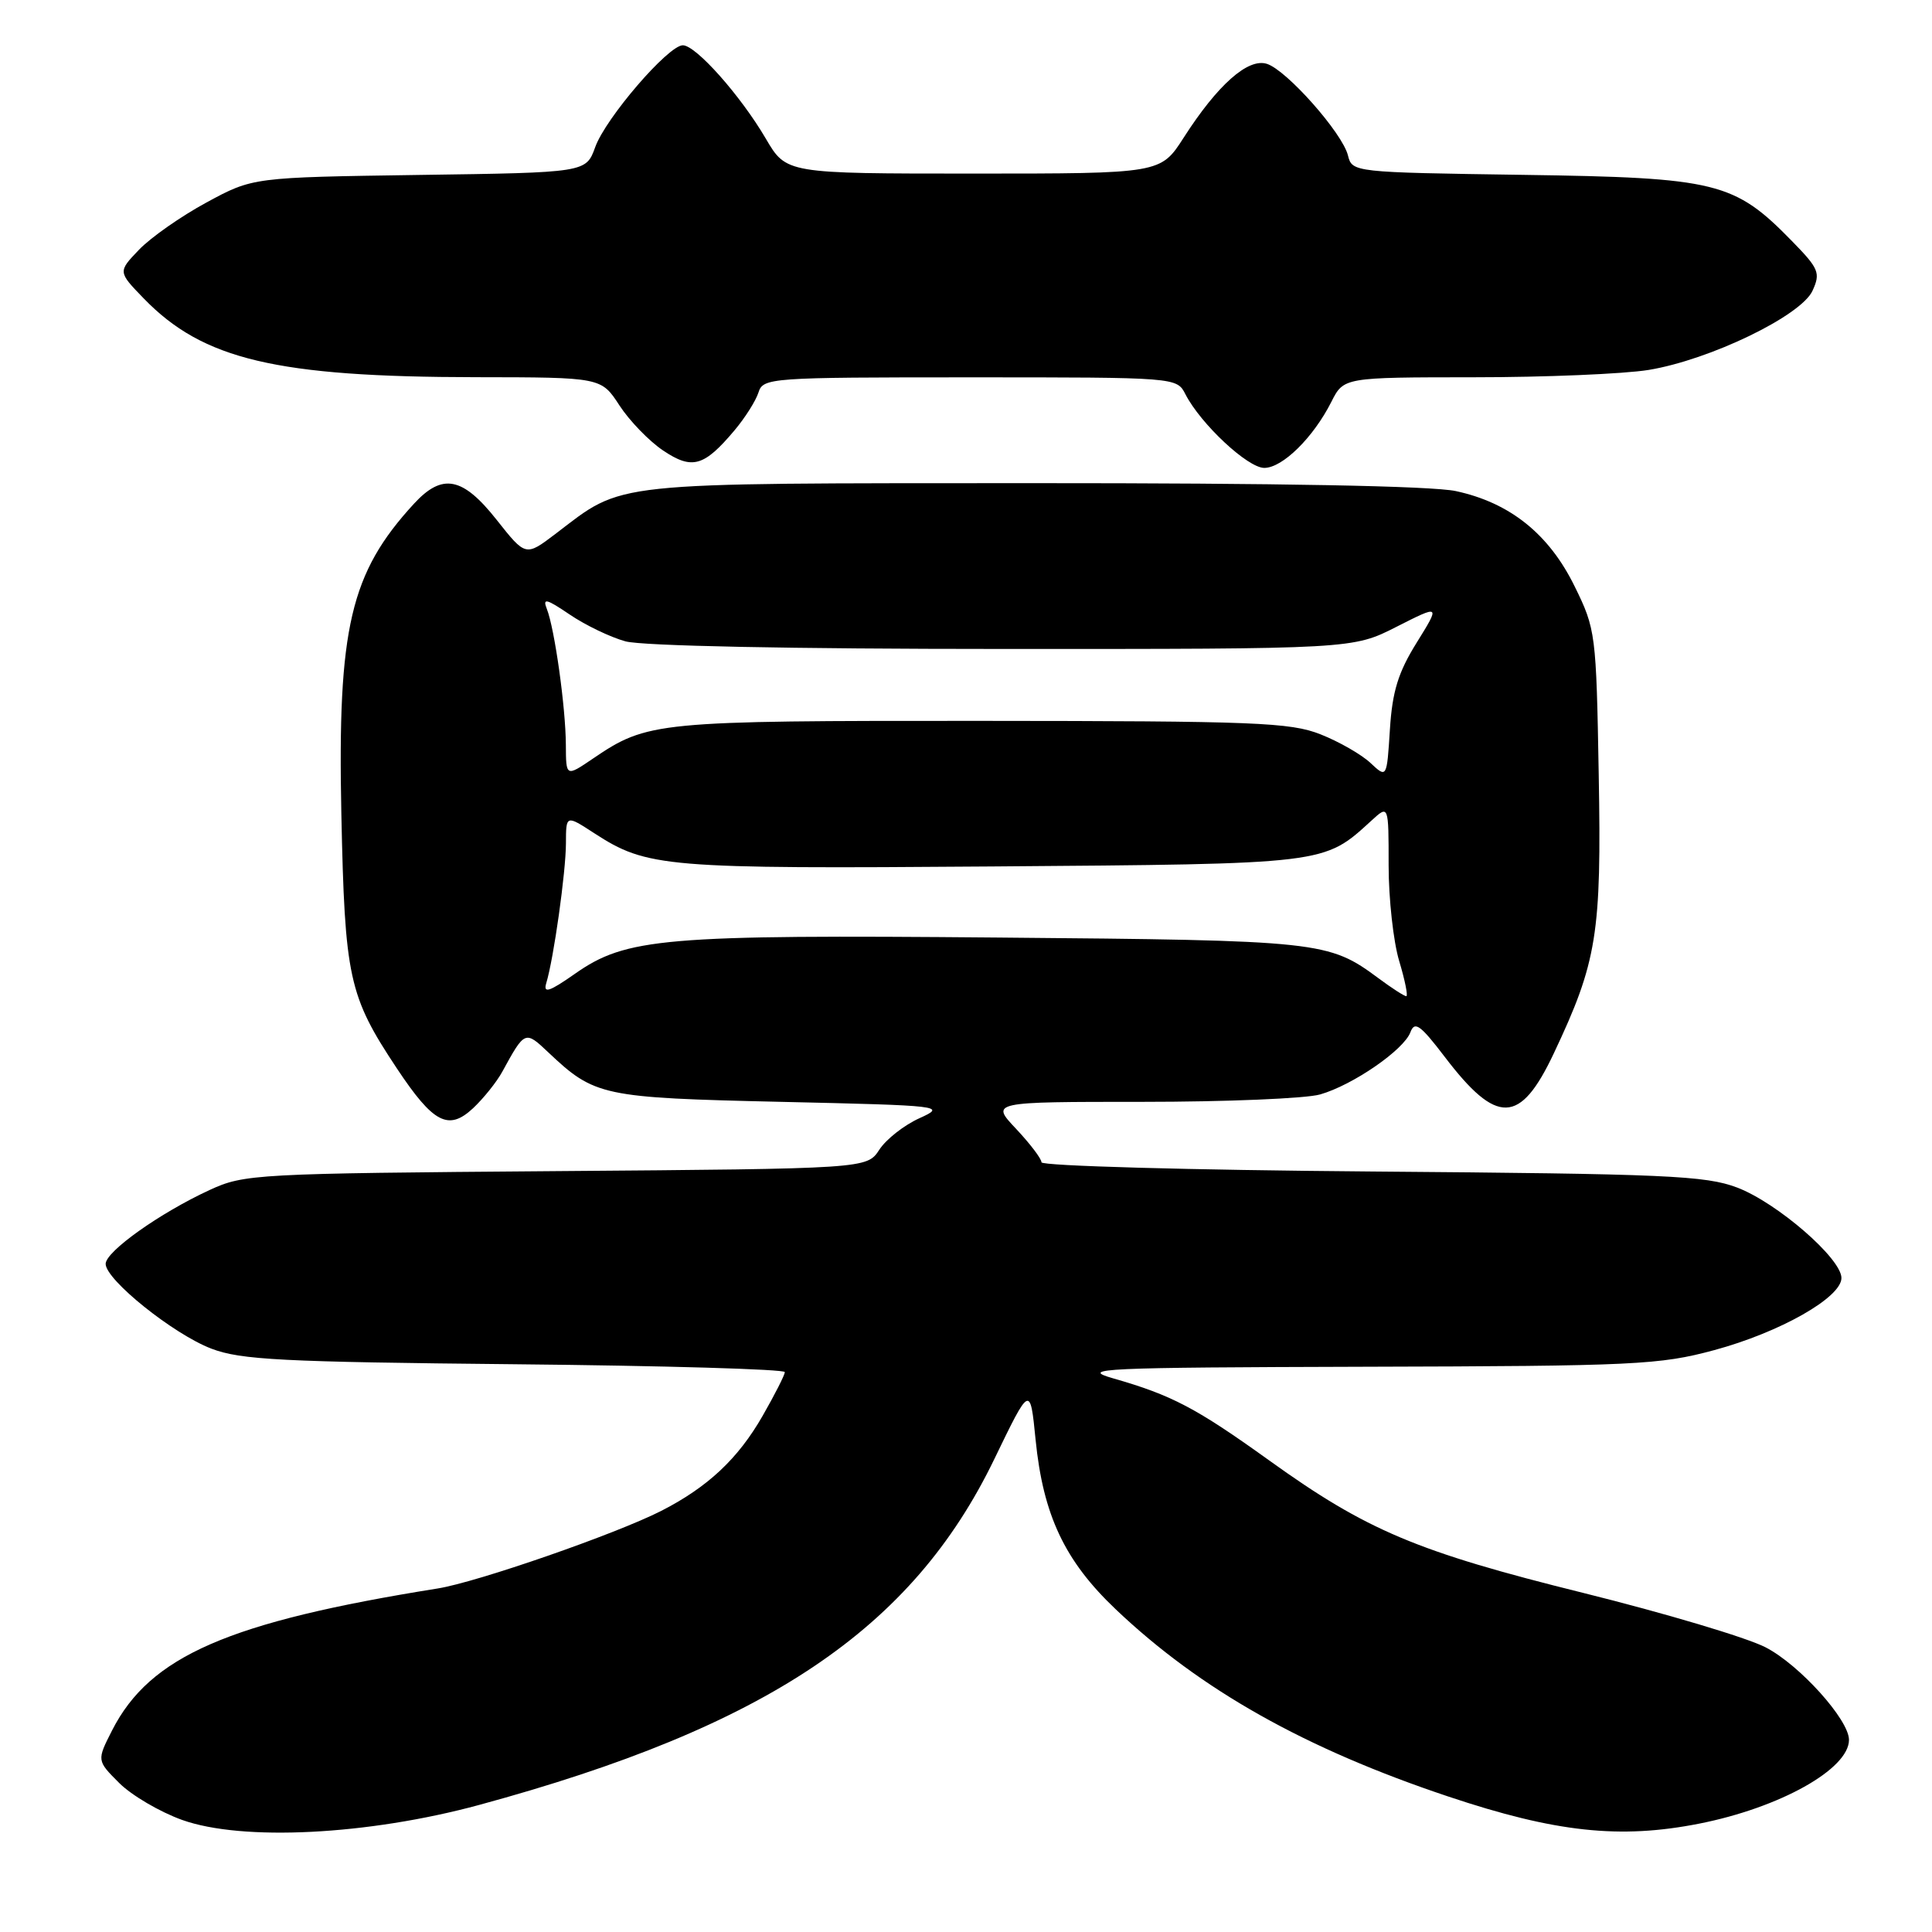 <?xml version="1.0" encoding="UTF-8" standalone="no"?>
<!DOCTYPE svg PUBLIC "-//W3C//DTD SVG 1.1//EN" "http://www.w3.org/Graphics/SVG/1.1/DTD/svg11.dtd" >
<svg xmlns="http://www.w3.org/2000/svg" xmlns:xlink="http://www.w3.org/1999/xlink" version="1.1" viewBox="0 0 256 256">
 <g >
 <path fill="currentColor"
d=" M 63.50 239.16 C 101.62 228.80 120.86 215.88 131.76 193.32 C 136.50 183.52 136.50 183.52 137.22 190.76 C 138.22 200.77 141.08 206.83 147.85 213.25 C 159.06 223.90 172.91 231.70 191.91 238.05 C 206.10 242.80 214.64 243.72 225.16 241.64 C 235.85 239.53 245.00 234.41 245.00 230.54 C 245.00 227.87 238.44 220.59 233.95 218.28 C 231.46 216.99 220.61 213.76 209.83 211.08 C 187.73 205.60 181.10 202.80 168.17 193.51 C 158.48 186.55 155.28 184.87 147.50 182.64 C 142.93 181.33 145.80 181.20 180.93 181.10 C 216.64 181.01 219.92 180.85 227.14 178.90 C 235.84 176.55 244.00 171.93 244.00 169.34 C 244.00 166.76 235.49 159.38 230.19 157.36 C 226.00 155.77 220.79 155.54 181.75 155.23 C 157.69 155.04 138.00 154.49 138.00 154.01 C 138.00 153.53 136.48 151.54 134.63 149.57 C 131.26 146.00 131.26 146.00 151.39 146.00 C 162.46 146.00 173.05 145.56 174.92 145.02 C 179.26 143.78 186.02 139.12 186.89 136.77 C 187.45 135.26 188.21 135.81 191.42 140.02 C 198.35 149.12 201.42 149.03 205.88 139.59 C 211.62 127.44 212.22 123.77 211.84 102.68 C 211.51 83.93 211.44 83.37 208.64 77.68 C 205.24 70.75 200.07 66.61 192.90 65.07 C 189.70 64.39 169.44 64.01 136.70 64.02 C 80.00 64.05 82.79 63.75 73.58 70.76 C 69.65 73.74 69.65 73.74 65.80 68.87 C 61.30 63.18 58.61 62.66 54.85 66.75 C 46.42 75.92 44.72 83.19 45.23 107.81 C 45.69 129.60 46.19 131.93 52.58 141.56 C 57.42 148.84 59.42 149.89 62.69 146.84 C 64.06 145.55 65.81 143.38 66.56 142.00 C 69.54 136.55 69.58 136.53 72.64 139.43 C 78.80 145.25 79.77 145.46 103.50 146.00 C 125.03 146.49 125.42 146.54 121.83 148.17 C 119.81 149.08 117.41 150.96 116.51 152.35 C 114.86 154.86 114.86 154.86 73.68 155.18 C 33.83 155.49 32.35 155.57 27.78 157.68 C 21.19 160.72 14.00 165.83 14.00 167.47 C 14.00 169.58 22.96 176.77 28.00 178.70 C 31.89 180.19 37.38 180.47 68.25 180.77 C 87.91 180.96 104.00 181.43 103.99 181.81 C 103.99 182.19 102.66 184.80 101.05 187.61 C 97.79 193.30 93.78 197.05 87.62 200.20 C 81.61 203.26 63.22 209.65 58.00 210.48 C 30.26 214.92 19.88 219.44 14.86 229.27 C 12.82 233.28 12.82 233.28 15.79 236.25 C 17.43 237.89 21.18 240.09 24.13 241.15 C 32.11 244.00 48.76 243.16 63.50 239.16 Z  M 97.32 57.03 C 98.72 55.37 100.15 53.11 100.50 52.01 C 101.11 50.06 101.99 50.00 128.53 50.00 C 155.93 50.00 155.93 50.00 157.08 52.25 C 159.10 56.18 165.33 62.00 167.52 62.00 C 169.94 62.00 174.02 57.98 176.41 53.25 C 178.05 50.00 178.05 50.00 195.28 49.99 C 204.75 49.99 215.17 49.55 218.44 49.02 C 226.56 47.69 238.66 41.84 240.17 38.52 C 241.25 36.16 241.01 35.59 237.45 31.95 C 229.80 24.11 227.49 23.54 201.84 23.17 C 179.29 22.84 179.17 22.83 178.61 20.59 C 177.87 17.62 170.49 9.29 167.87 8.46 C 165.37 7.66 161.34 11.23 156.85 18.23 C 153.79 23.00 153.79 23.00 128.99 23.00 C 104.19 23.00 104.19 23.00 101.48 18.38 C 98.13 12.66 92.21 6.00 90.48 6.00 C 88.55 6.00 80.26 15.63 78.87 19.49 C 77.65 22.87 77.65 22.87 55.57 23.18 C 33.50 23.50 33.50 23.50 27.36 26.83 C 23.98 28.66 19.96 31.48 18.42 33.09 C 15.62 36.01 15.62 36.01 19.05 39.55 C 26.90 47.65 36.61 49.95 63.08 49.98 C 79.66 50.00 79.66 50.00 82.08 53.72 C 83.41 55.76 86.01 58.45 87.86 59.69 C 91.71 62.28 93.28 61.83 97.32 57.03 Z  M 72.38 130.28 C 73.37 127.02 74.98 115.55 74.99 111.74 C 75.00 107.97 75.00 107.97 78.75 110.41 C 85.76 114.95 88.02 115.14 131.50 114.81 C 175.95 114.47 175.37 114.55 181.75 108.71 C 184.00 106.65 184.00 106.65 184.00 114.67 C 184.00 119.08 184.63 124.78 185.40 127.34 C 186.17 129.90 186.59 132.00 186.34 132.00 C 186.08 132.00 184.43 130.94 182.68 129.64 C 176.04 124.71 174.99 124.60 132.31 124.23 C 87.88 123.84 82.98 124.26 76.17 129.04 C 72.79 131.41 71.96 131.68 72.38 130.28 Z  M 74.98 98.72 C 74.96 93.77 73.49 83.29 72.46 80.69 C 71.87 79.20 72.39 79.33 75.49 81.43 C 77.55 82.83 80.87 84.43 82.87 84.98 C 85.07 85.59 104.78 85.99 132.88 85.99 C 179.25 86.00 179.25 86.00 185.05 83.05 C 190.85 80.11 190.85 80.11 187.72 85.15 C 185.27 89.09 184.49 91.60 184.17 96.66 C 183.76 103.12 183.76 103.12 181.60 101.10 C 180.41 99.98 177.43 98.27 174.97 97.30 C 170.96 95.72 166.32 95.54 130.00 95.52 C 86.86 95.50 85.82 95.60 78.55 100.53 C 75.00 102.94 75.00 102.94 74.98 98.72 Z "/>
</g>
</svg>